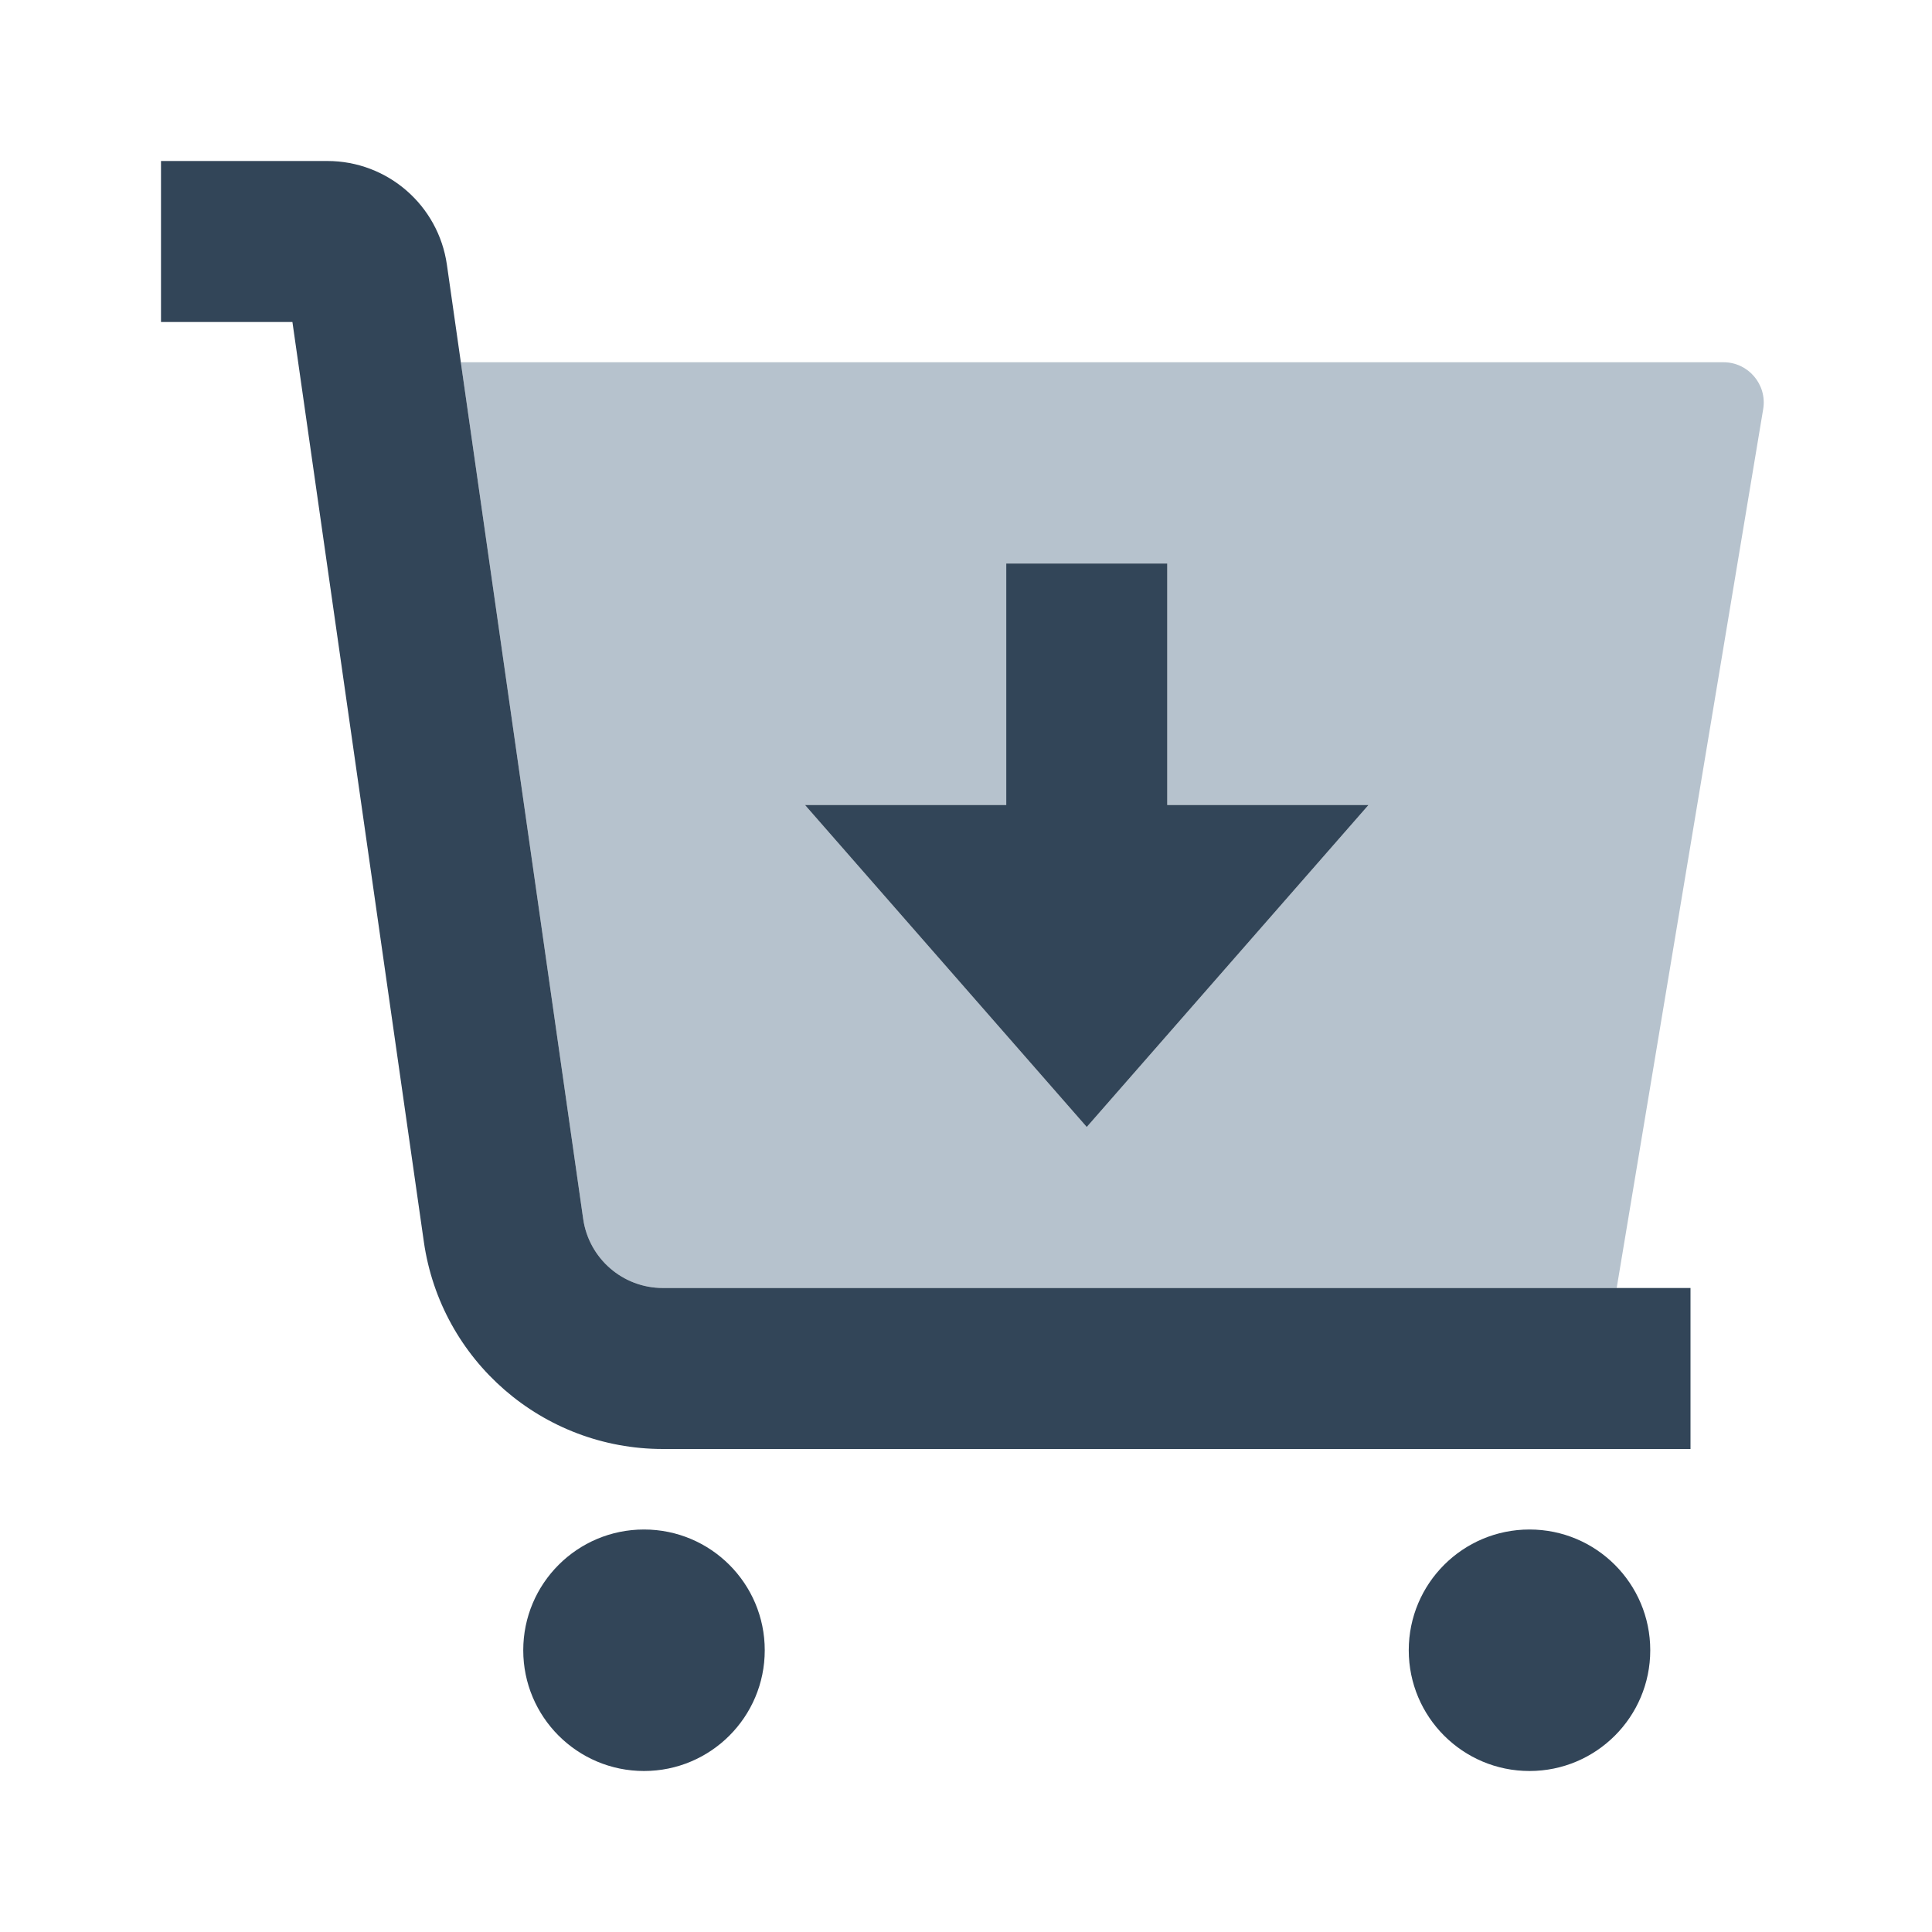 <svg width="48" height="48" viewBox="0 0 48 48" fill="none" xmlns="http://www.w3.org/2000/svg">
<path fill-rule="evenodd" clip-rule="evenodd" d="M43.806 10.164L40.166 32H16.469C15.474 32 14.63 31.268 14.489 30.283L11.449 9H42.819C43.437 9 43.907 9.555 43.806 10.164ZM25 20V14H29V20H34L27 28L20 20H25Z" fill="#B6C2CD"/>
<path d="M4 8H7.265L10.53 30.849C10.952 33.804 13.483 36 16.469 36H42V32H16.469C15.474 32 14.63 31.268 14.489 30.283L11.103 6.576C10.891 5.098 9.626 4 8.133 4H4V8Z" fill="#324558"/>
<path d="M25 20V14H29V20H34L27 28L20 20H25Z" fill="#324558"/>
<path d="M19 41C19 42.657 17.657 44 16 44C14.343 44 13 42.657 13 41C13 39.343 14.343 38 16 38C17.657 38 19 39.343 19 41Z" fill="#324558"/>
<path d="M38 44C39.657 44 41 42.657 41 41C41 39.343 39.657 38 38 38C36.343 38 35 39.343 35 41C35 42.657 36.343 44 38 44Z" fill="#324558"/>
</svg>

